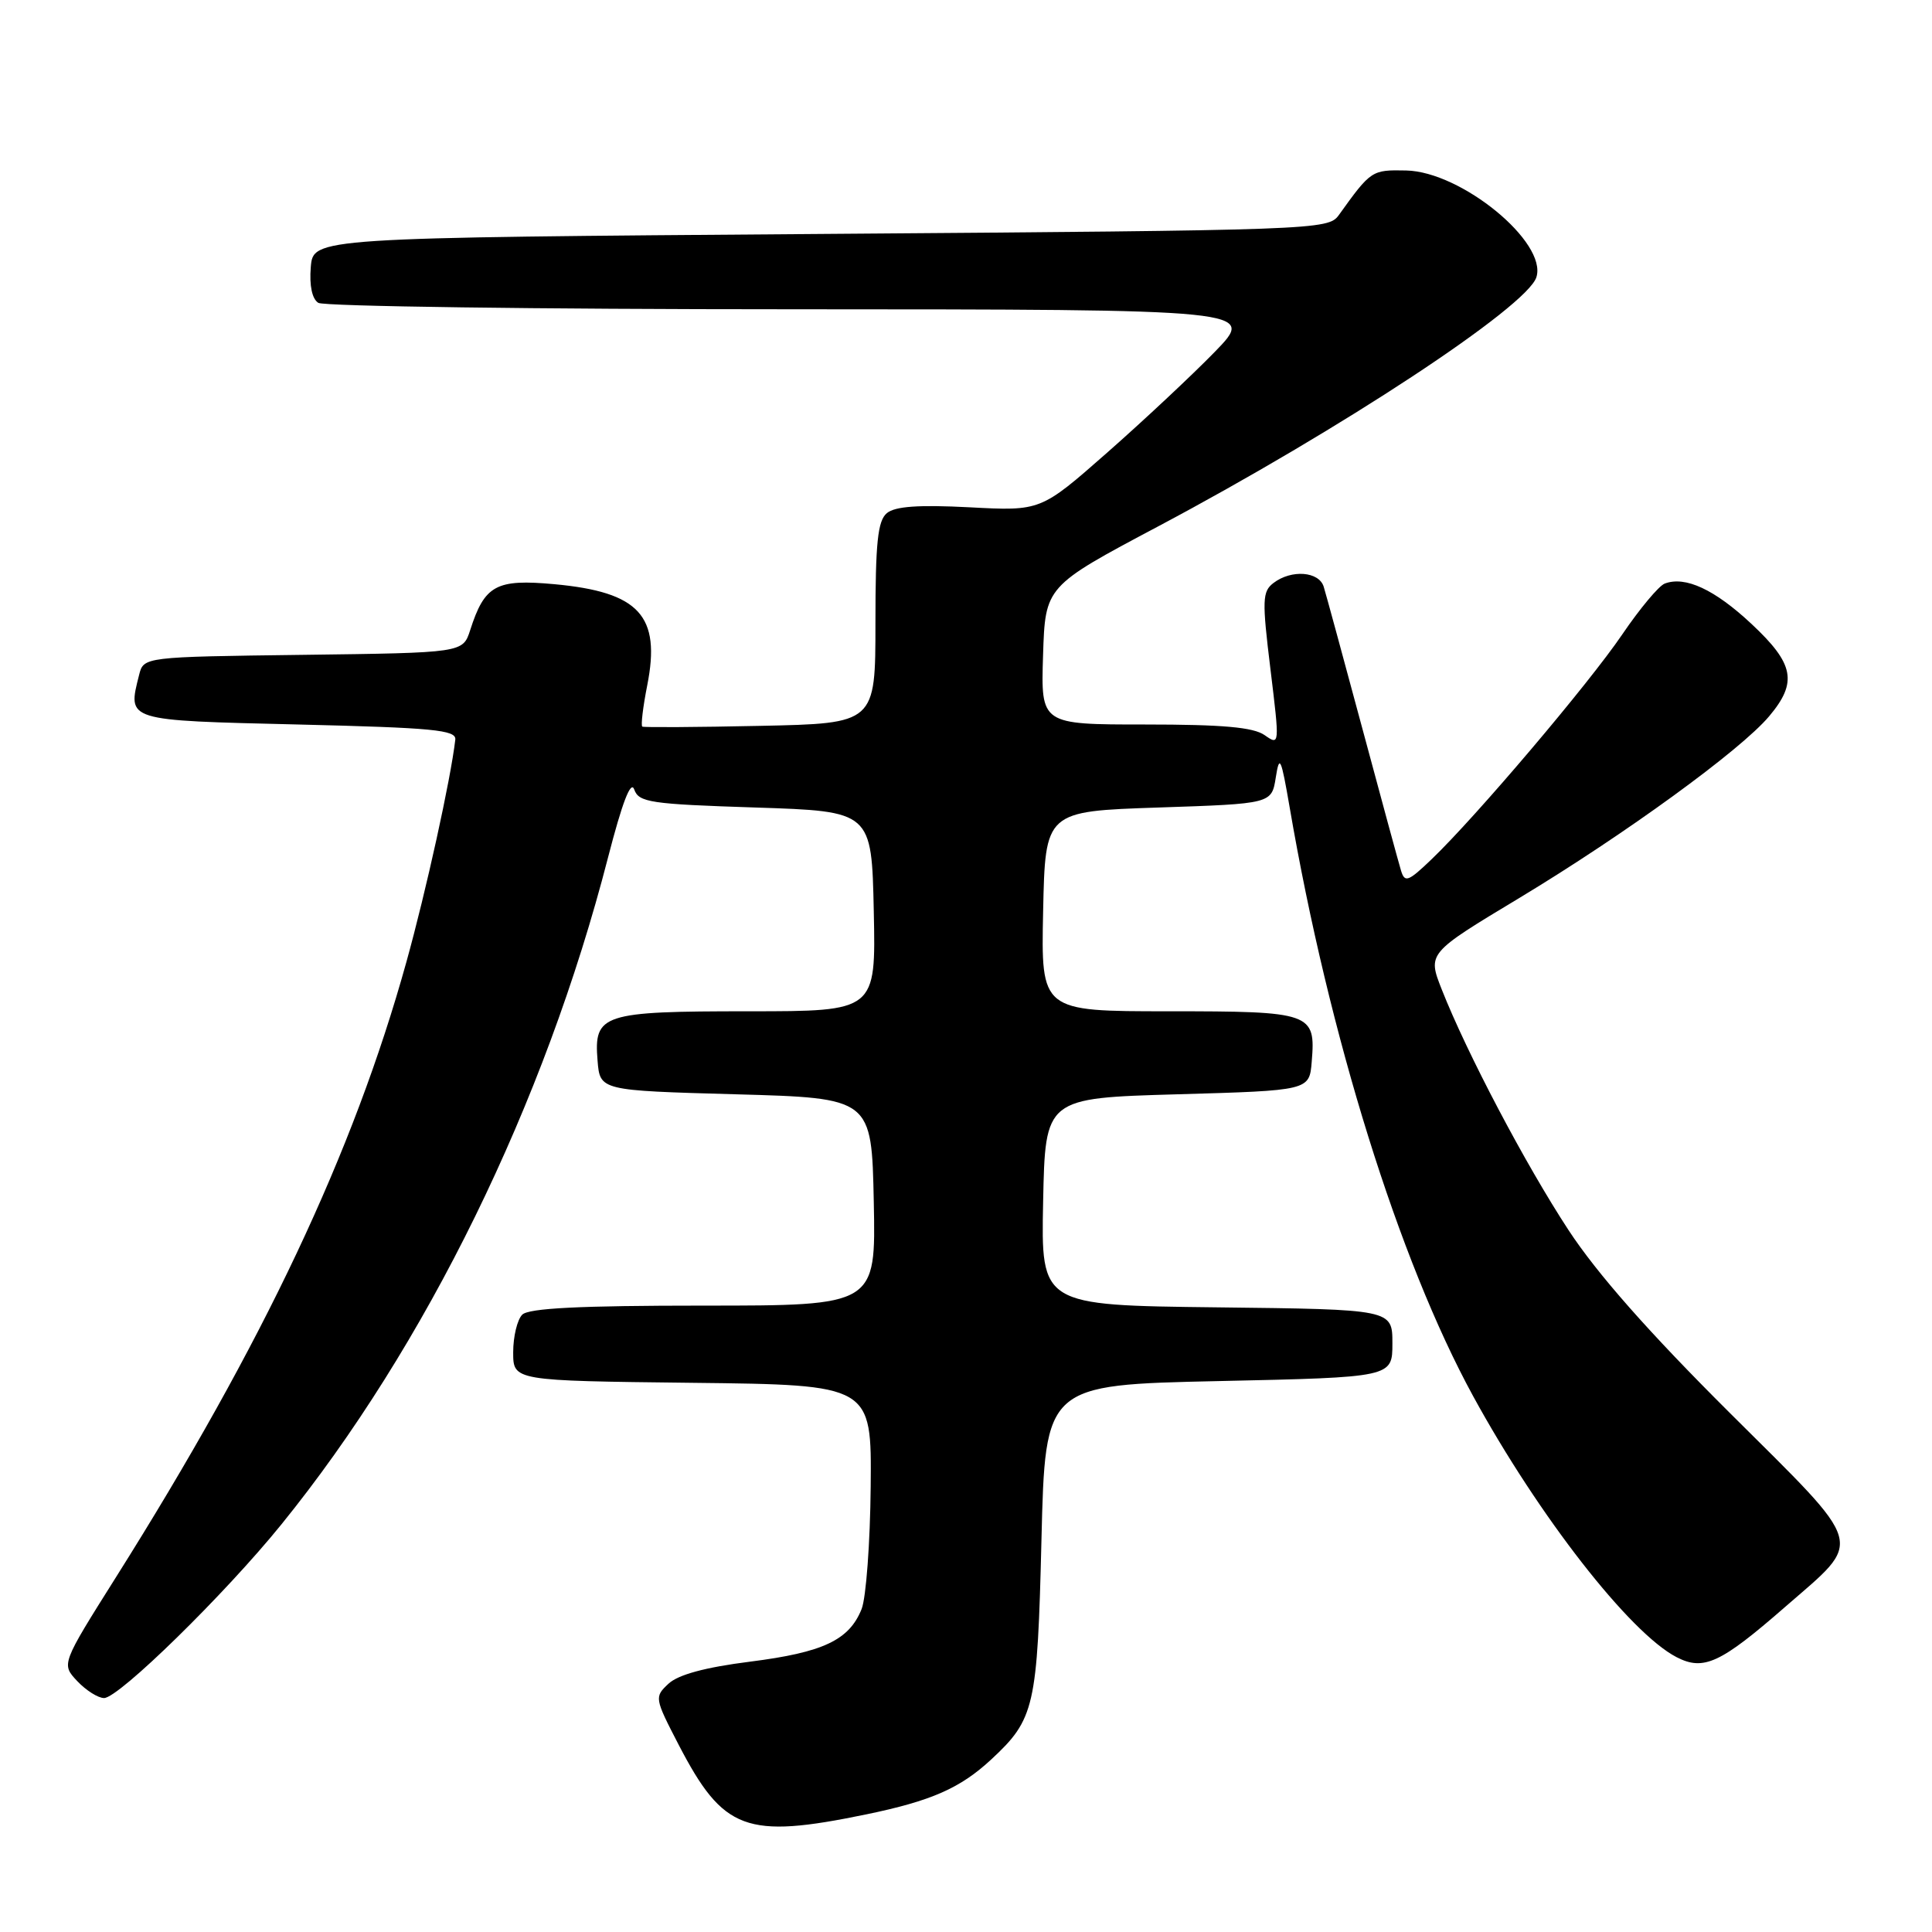 <?xml version="1.0" encoding="UTF-8" standalone="no"?>
<!DOCTYPE svg PUBLIC "-//W3C//DTD SVG 1.1//EN" "http://www.w3.org/Graphics/SVG/1.1/DTD/svg11.dtd" >
<svg xmlns="http://www.w3.org/2000/svg" xmlns:xlink="http://www.w3.org/1999/xlink" version="1.1" viewBox="0 0 256 256">
 <g >
 <path fill="currentColor"
d=" M 114.76 240.42 C 123.41 238.63 127.23 236.95 131.34 233.14 C 137.10 227.79 137.46 226.21 138.00 204.00 C 138.50 183.50 138.50 183.50 161.50 183.00 C 184.50 182.50 184.50 182.50 184.50 178.00 C 184.50 173.50 184.50 173.50 161.22 173.23 C 137.94 172.96 137.94 172.96 138.22 159.23 C 138.50 145.50 138.50 145.50 156.00 145.00 C 173.50 144.50 173.50 144.50 173.81 140.68 C 174.35 134.19 173.81 134.00 154.85 134.00 C 137.94 134.00 137.94 134.00 138.22 120.75 C 138.50 107.50 138.50 107.50 153.50 107.00 C 168.50 106.50 168.50 106.50 169.05 103.00 C 169.54 99.91 169.75 100.38 170.89 107.00 C 176.08 137.24 185.35 166.96 195.20 185.00 C 203.88 200.88 215.96 216.38 222.15 219.58 C 225.73 221.43 227.96 220.41 236.50 212.96 C 247.01 203.80 247.46 205.39 229.24 187.25 C 218.47 176.53 211.64 168.79 207.84 163.00 C 202.12 154.27 194.40 139.62 191.04 131.11 C 189.15 126.31 189.15 126.31 201.33 118.98 C 215.28 110.57 230.65 99.40 234.42 94.91 C 238.21 90.41 237.75 87.97 232.09 82.68 C 227.20 78.10 223.29 76.29 220.58 77.33 C 219.80 77.63 217.27 80.66 214.96 84.06 C 210.51 90.62 195.57 108.23 189.70 113.85 C 186.59 116.83 186.14 117.00 185.64 115.35 C 185.33 114.33 183.02 105.85 180.51 96.50 C 177.99 87.15 175.70 78.71 175.40 77.75 C 174.78 75.71 171.12 75.43 168.74 77.25 C 167.26 78.38 167.22 79.51 168.34 88.66 C 169.57 98.76 169.57 98.81 167.57 97.41 C 166.07 96.36 162.01 96.00 151.74 96.00 C 137.92 96.00 137.92 96.00 138.21 86.85 C 138.50 77.69 138.50 77.69 153.44 69.76 C 177.65 56.91 202.34 40.65 203.58 36.73 C 205.05 32.10 193.64 22.75 186.33 22.59 C 181.76 22.50 181.67 22.55 177.40 28.50 C 175.99 30.46 174.52 30.51 108.73 31.00 C 41.50 31.50 41.50 31.50 41.18 35.40 C 40.98 37.84 41.35 39.61 42.18 40.13 C 42.91 40.59 71.16 40.98 104.97 40.98 C 166.43 41.00 166.43 41.00 160.97 46.62 C 157.96 49.71 151.54 55.72 146.70 59.98 C 137.90 67.72 137.90 67.72 128.47 67.22 C 121.73 66.87 118.60 67.09 117.52 67.99 C 116.30 69.00 116.00 71.88 116.00 82.55 C 116.00 95.86 116.00 95.86 100.75 96.18 C 92.36 96.36 85.33 96.40 85.11 96.28 C 84.90 96.16 85.19 93.70 85.76 90.82 C 87.59 81.58 84.71 78.45 73.47 77.41 C 65.73 76.70 64.22 77.52 62.30 83.50 C 61.33 86.50 61.33 86.50 40.18 86.77 C 19.03 87.04 19.03 87.04 18.43 89.44 C 16.89 95.56 16.56 95.45 39.51 96.00 C 57.38 96.43 60.47 96.72 60.33 98.00 C 59.73 103.22 56.45 118.13 53.84 127.50 C 46.83 152.73 34.90 177.98 15.36 209.00 C 8.12 220.50 8.12 220.50 10.23 222.75 C 11.40 223.99 13.00 225.00 13.79 225.00 C 15.74 225.00 29.80 211.24 37.28 202.00 C 56.45 178.34 72.17 146.24 80.57 113.61 C 82.45 106.33 83.59 103.34 84.04 104.61 C 84.64 106.32 86.14 106.55 100.10 107.00 C 115.50 107.50 115.50 107.50 115.78 120.75 C 116.06 134.00 116.06 134.00 99.22 134.00 C 79.78 134.00 78.67 134.36 79.18 140.54 C 79.50 144.50 79.50 144.50 97.50 145.00 C 115.50 145.50 115.50 145.50 115.78 159.25 C 116.06 173.00 116.06 173.00 93.23 173.00 C 76.81 173.00 70.06 173.34 69.20 174.20 C 68.54 174.86 68.00 177.10 68.00 179.18 C 68.00 182.96 68.00 182.96 91.75 183.23 C 115.50 183.50 115.50 183.50 115.37 197.00 C 115.30 204.43 114.76 211.71 114.17 213.20 C 112.52 217.33 109.08 218.95 99.38 220.18 C 93.44 220.93 89.87 221.90 88.58 223.10 C 86.70 224.86 86.72 225.00 89.93 231.20 C 95.85 242.59 98.84 243.70 114.76 240.42 Z "/>
</g>
</svg>